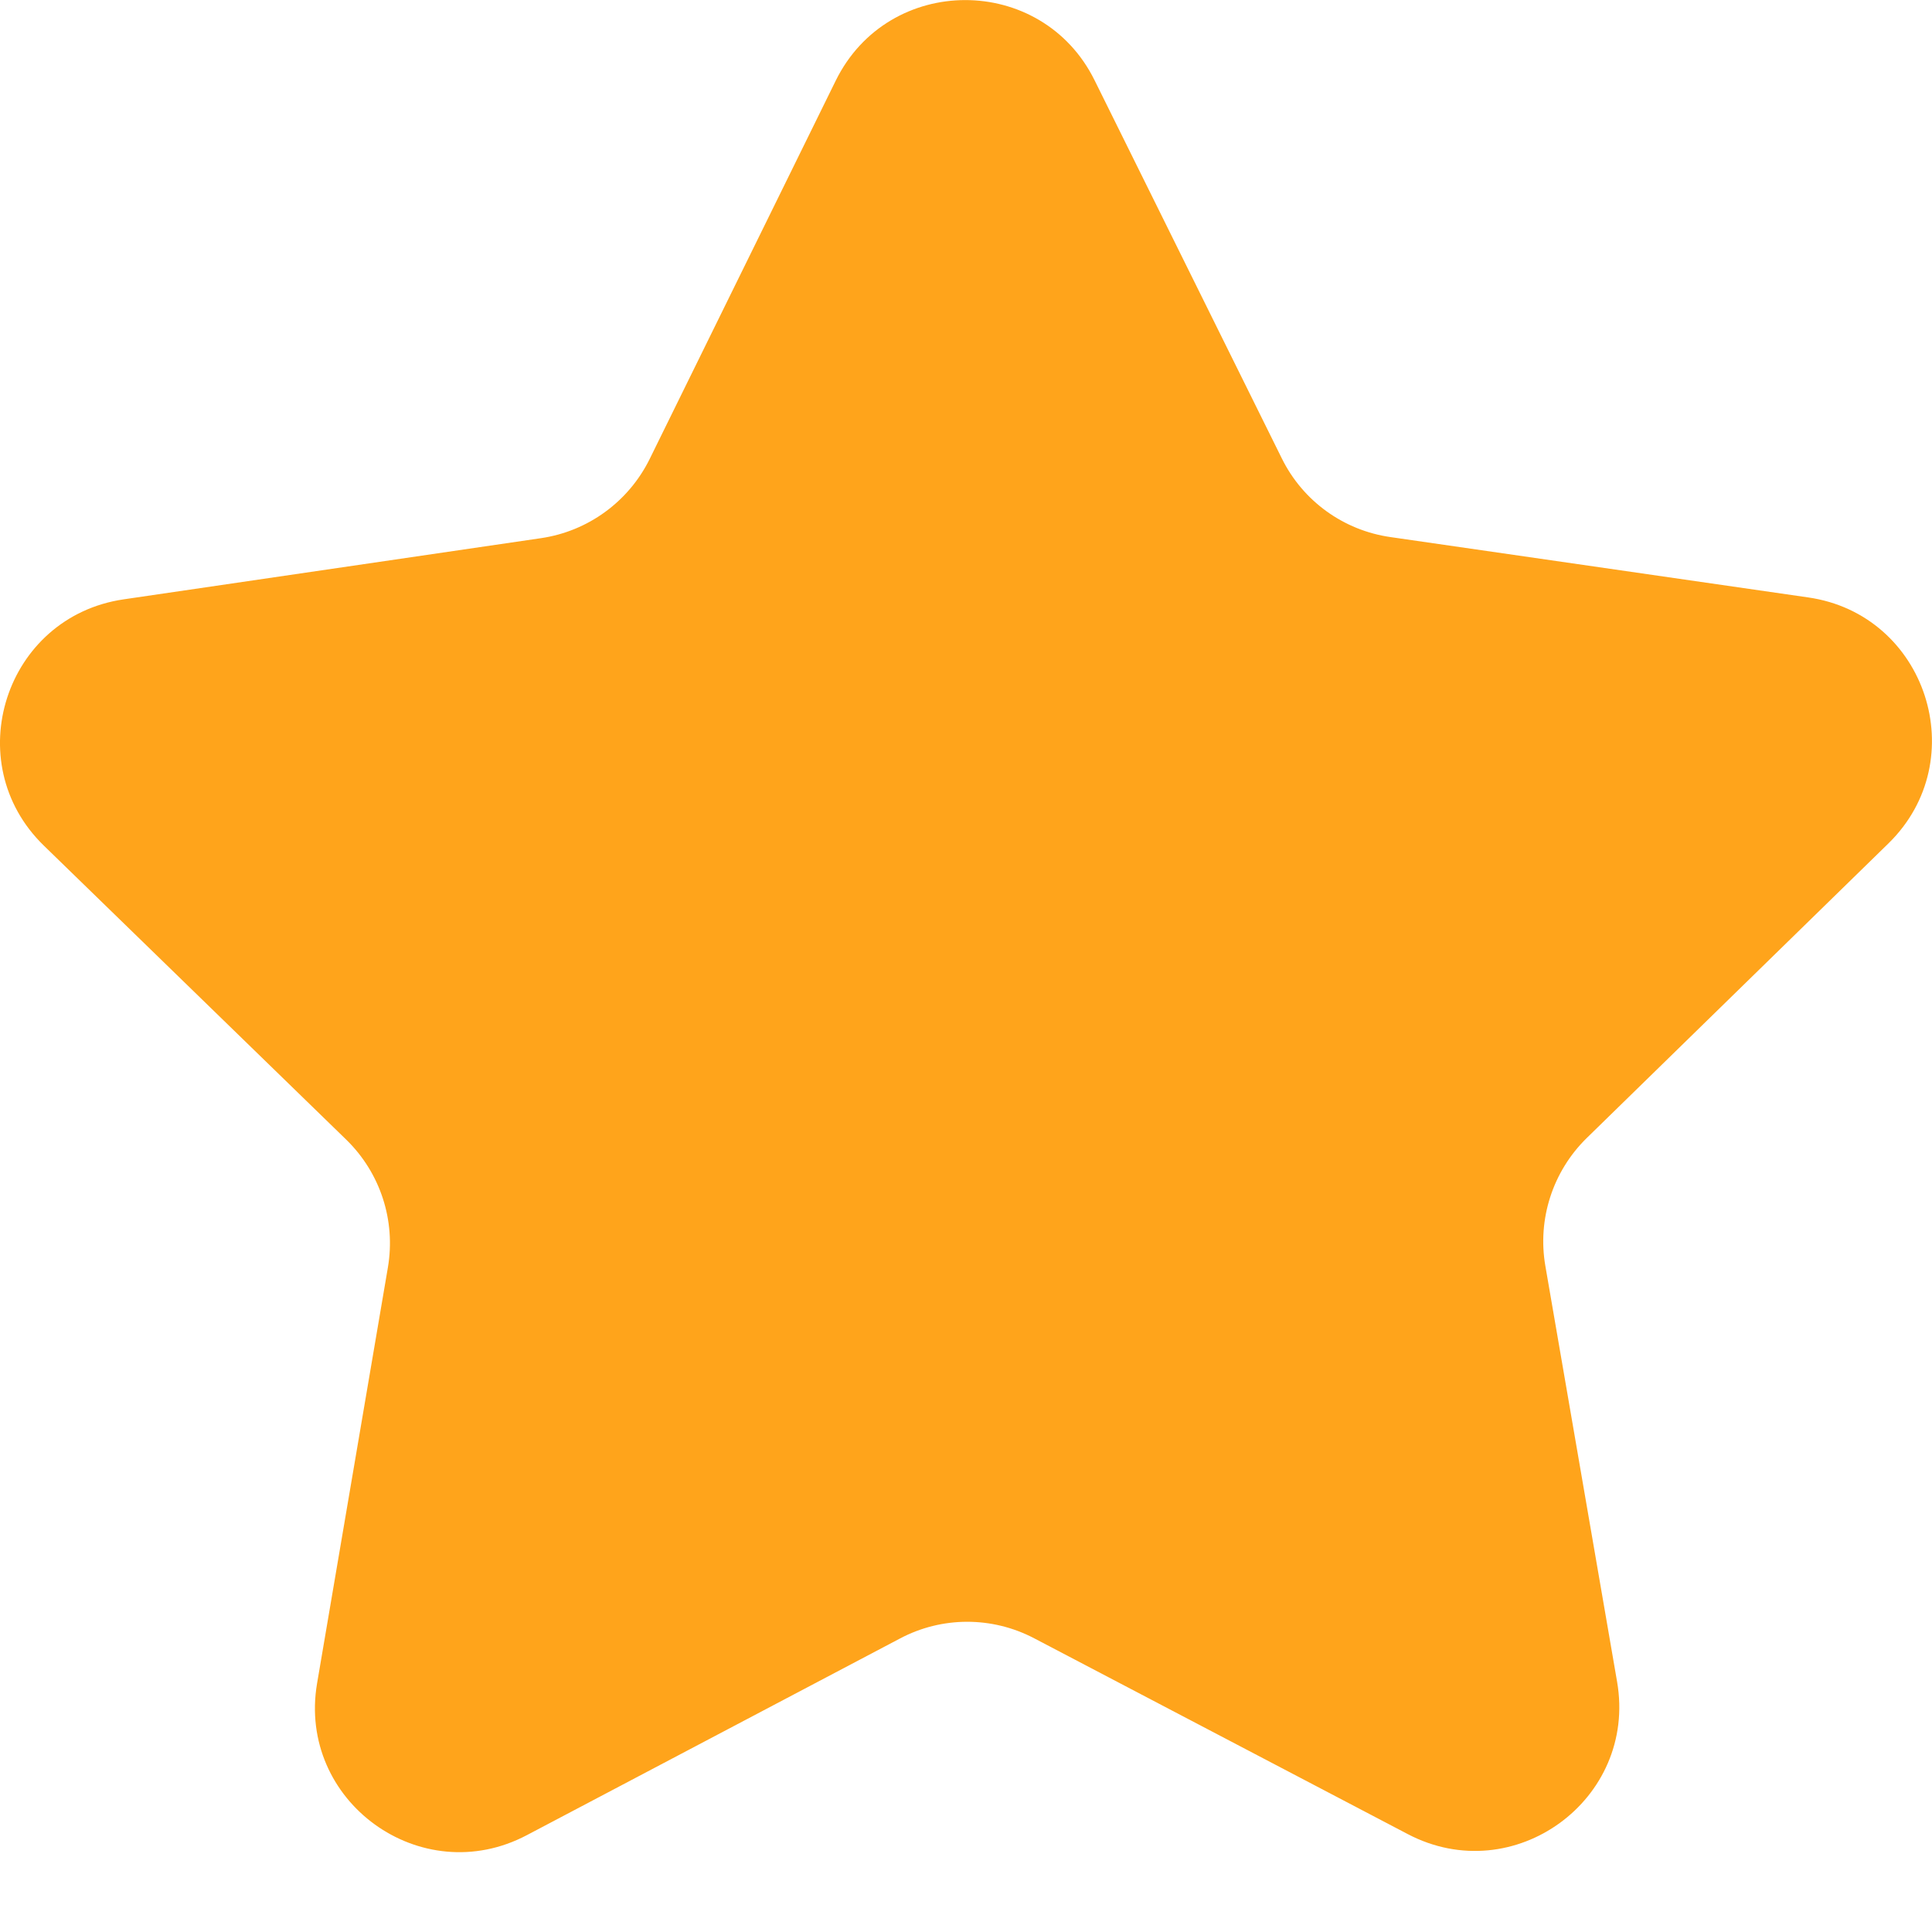 <svg width="9" height="9" viewBox="0 0 9 9" fill="none" xmlns="http://www.w3.org/2000/svg">
<path d="M6.478 2.502L8.423 2.783C8.974 2.862 9.195 3.54 8.797 3.929L7.391 5.302C7.233 5.457 7.161 5.68 7.199 5.898L7.533 7.834C7.628 8.383 7.052 8.803 6.558 8.544L4.818 7.632C4.622 7.529 4.388 7.529 4.192 7.633L2.454 8.549C1.961 8.809 1.384 8.391 1.477 7.842L1.807 5.904C1.844 5.686 1.772 5.464 1.613 5.309L0.204 3.939C-0.195 3.551 0.024 2.873 0.576 2.792L2.52 2.507C2.739 2.475 2.928 2.337 3.026 2.139L3.893 0.376C4.139 -0.124 4.852 -0.125 5.099 0.374L5.971 2.135C6.069 2.334 6.259 2.471 6.478 2.502Z" fill="#FFA41B"/>
</svg>
